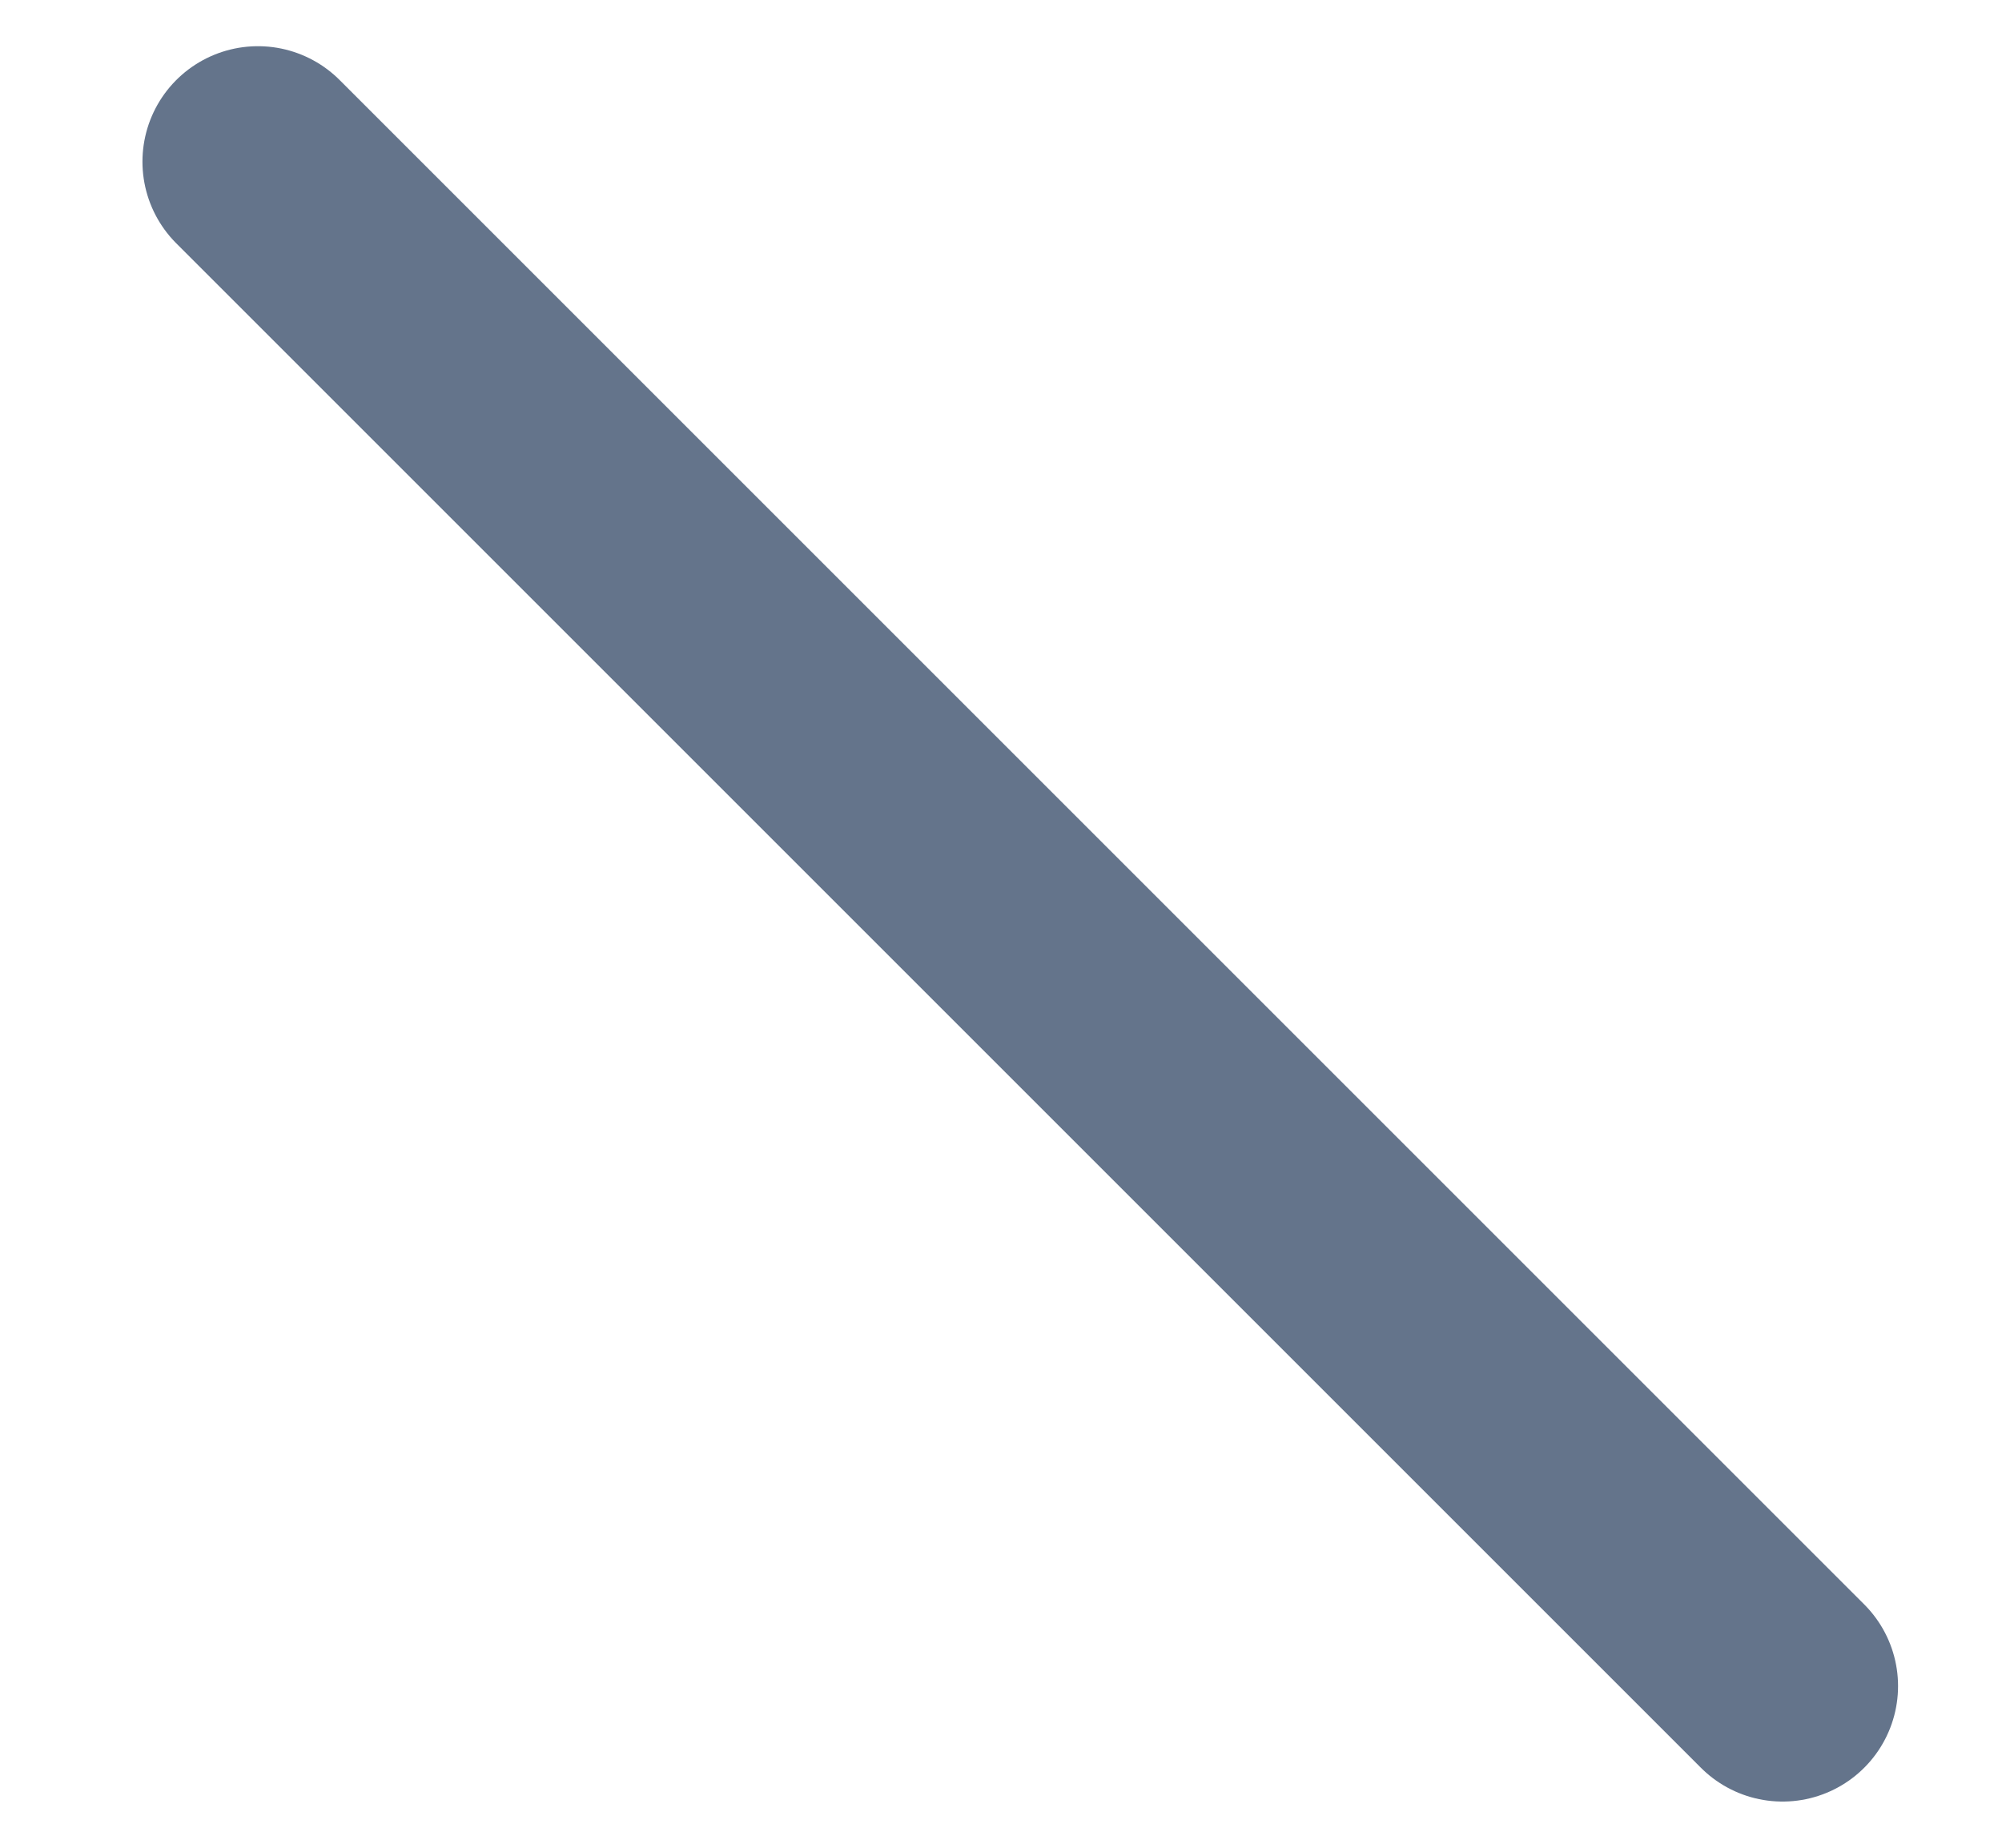 <svg width="13" height="12" viewBox="0 0 13 12" fill="none" xmlns="http://www.w3.org/2000/svg">
<path d="M1.675 1.05L11.575 10.95" stroke="#64748B" stroke-width="1.5" stroke-linecap="round" stroke-linejoin="round"/>
</svg>
